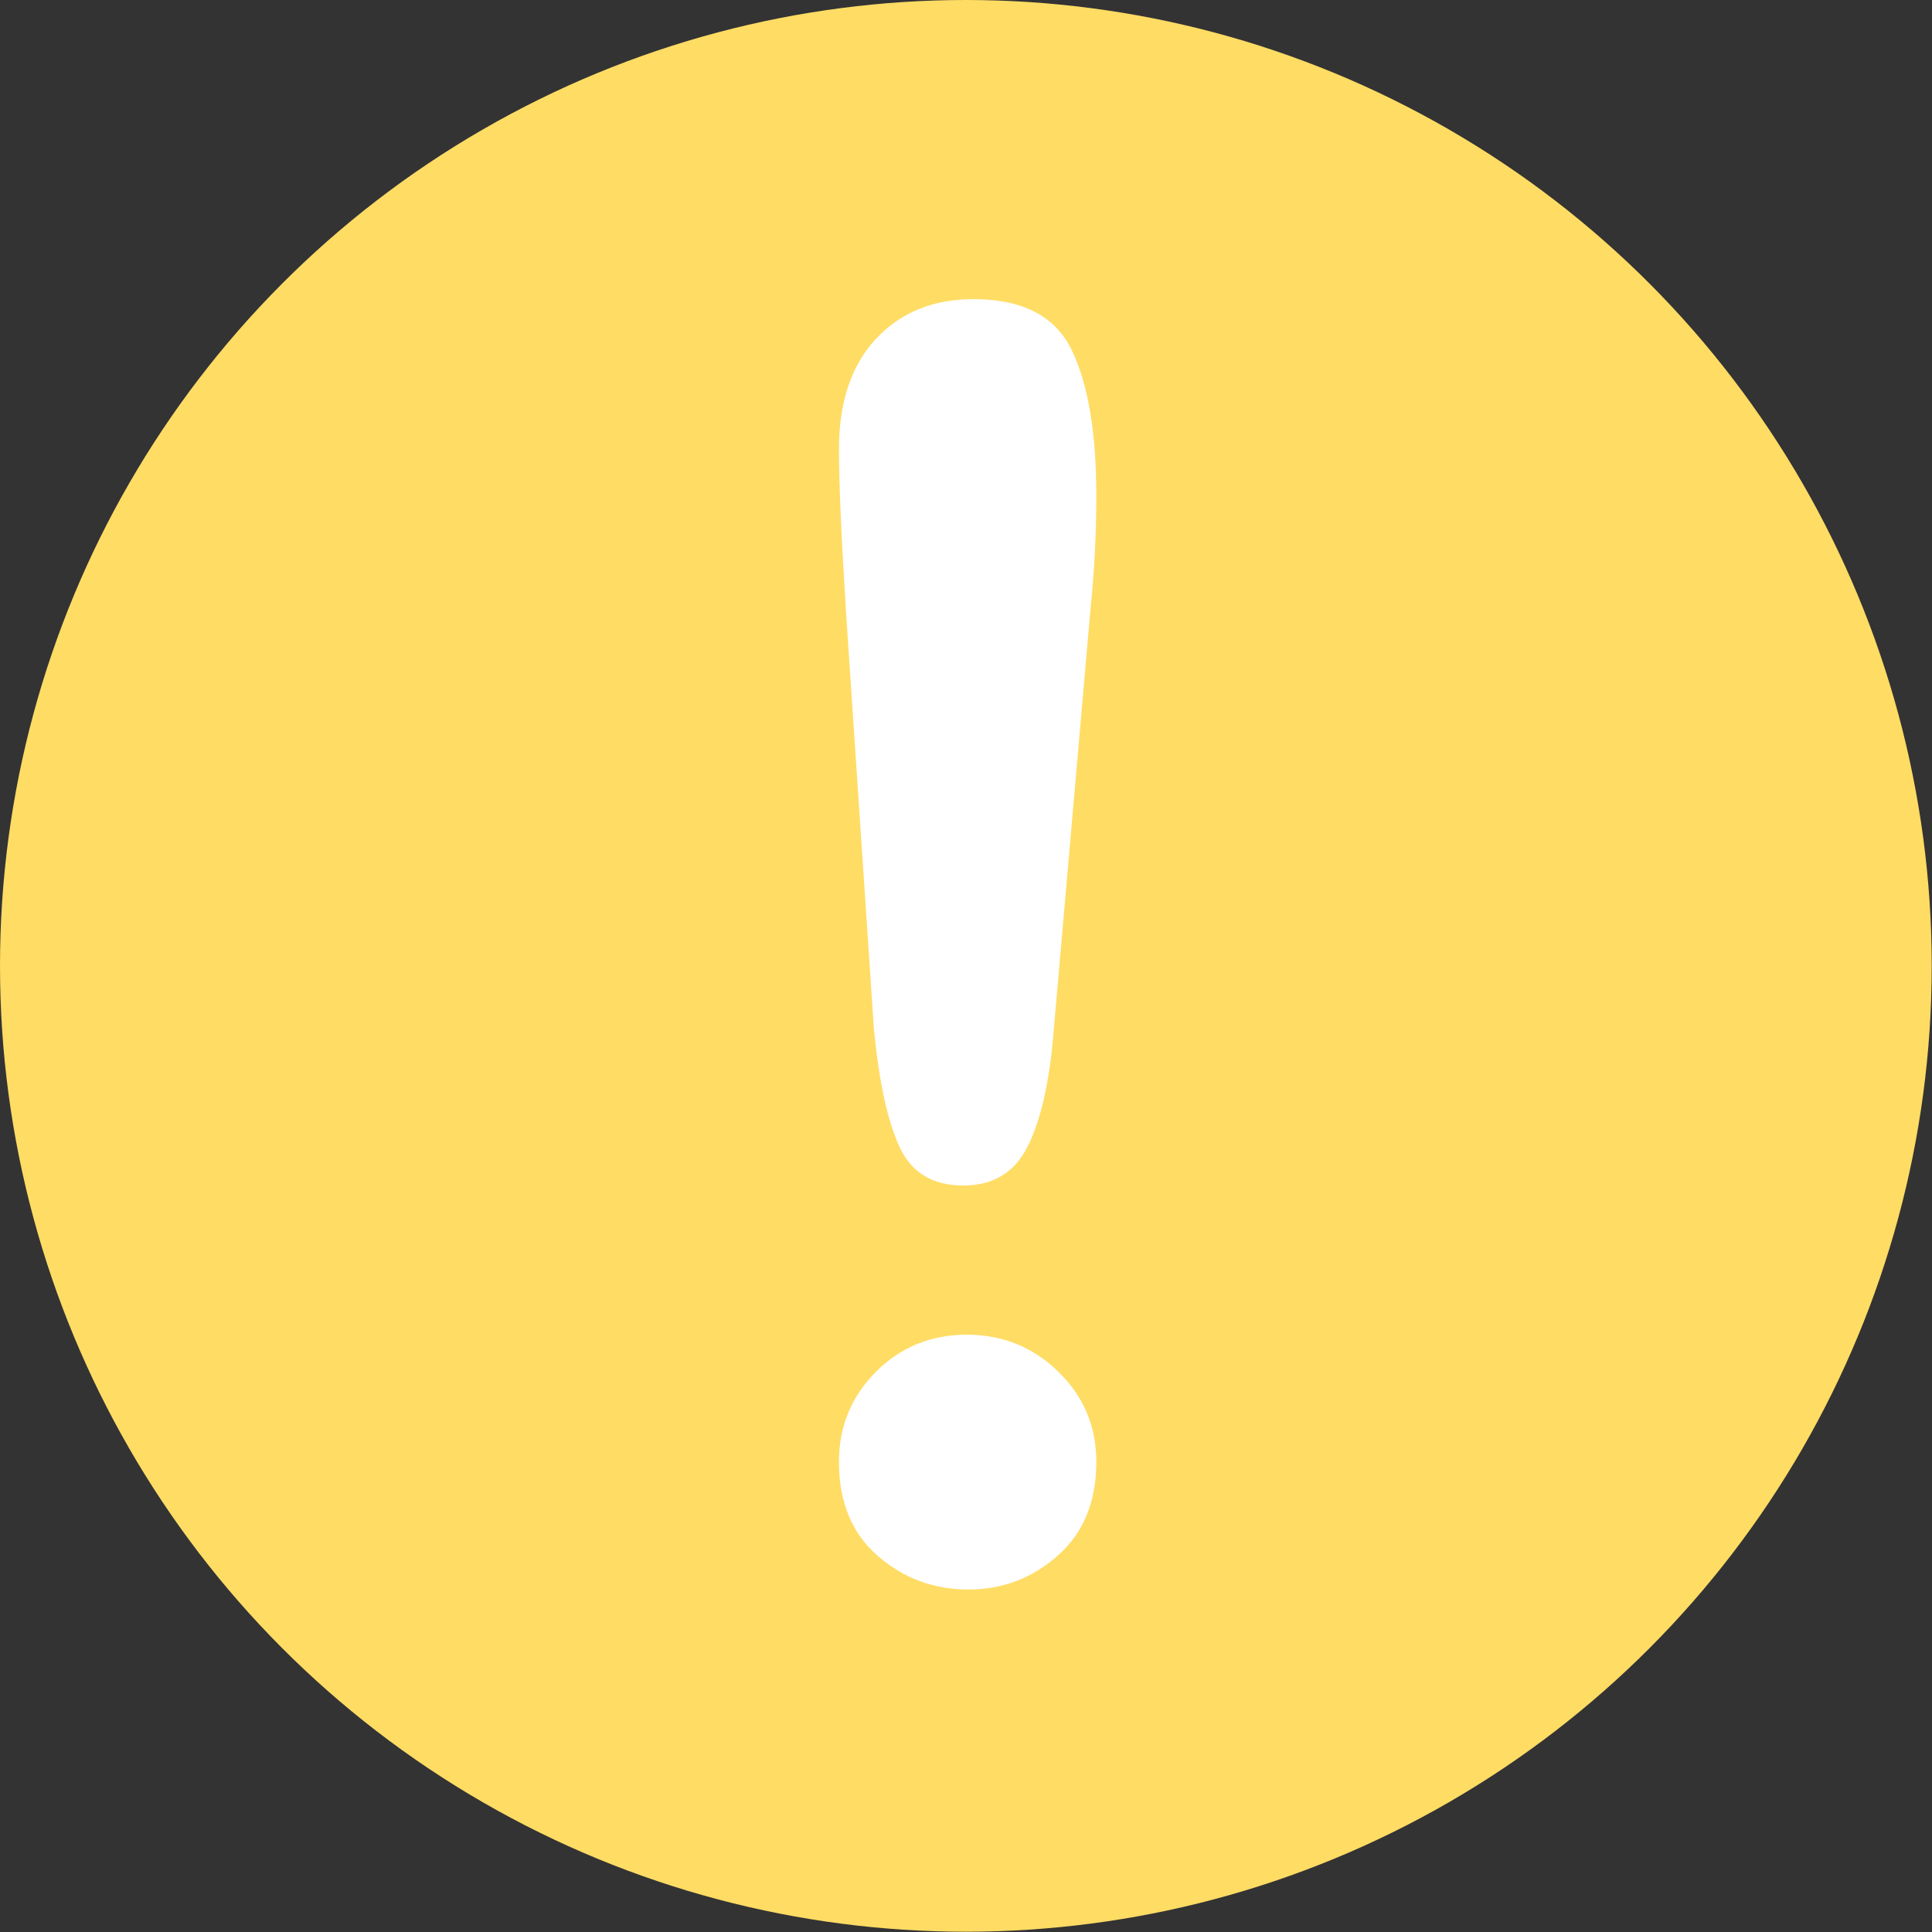 <svg xmlns="http://www.w3.org/2000/svg" width="140" height="140" viewBox="0 0 140 140">
    <rect x="0" y="0" width="140" height="140" fill="#333333" stroke="none"/>
    <g fill="none" fill-rule="nonzero">
        <circle cx="69.99" cy="69.99" r="69.99" fill="#FFDC64"/>
        <path fill="#FFF" d="M63.325 74.545l-1.979-29.583c-.371-5.764-.552-9.902-.552-12.413 0-3.417.896-6.085 2.683-7.996 1.791-1.92 4.151-2.876 7.07-2.876 3.544 0 5.915 1.225 7.106 3.675 1.192 2.453 1.791 5.984 1.791 10.591 0 2.719-.146 5.482-.43 8.277l-2.657 30.448c-.288 3.626-.904 6.403-1.855 8.34-.947 1.933-2.513 2.9-4.693 2.9-2.225 0-3.767-.933-4.631-2.81-.865-1.87-1.485-4.724-1.853-8.553zm6.855 40.637c-2.511 0-4.707-.809-6.577-2.437-1.874-1.623-2.81-3.898-2.81-6.823 0-2.554.897-4.727 2.684-6.518 1.791-1.792 3.985-2.686 6.58-2.686 2.594 0 4.804.894 6.638 2.686 1.832 1.79 2.75 3.965 2.75 6.518 0 2.88-.927 5.143-2.782 6.792-1.851 1.646-4.012 2.468-6.483 2.468z"/>
    </g>
</svg>
